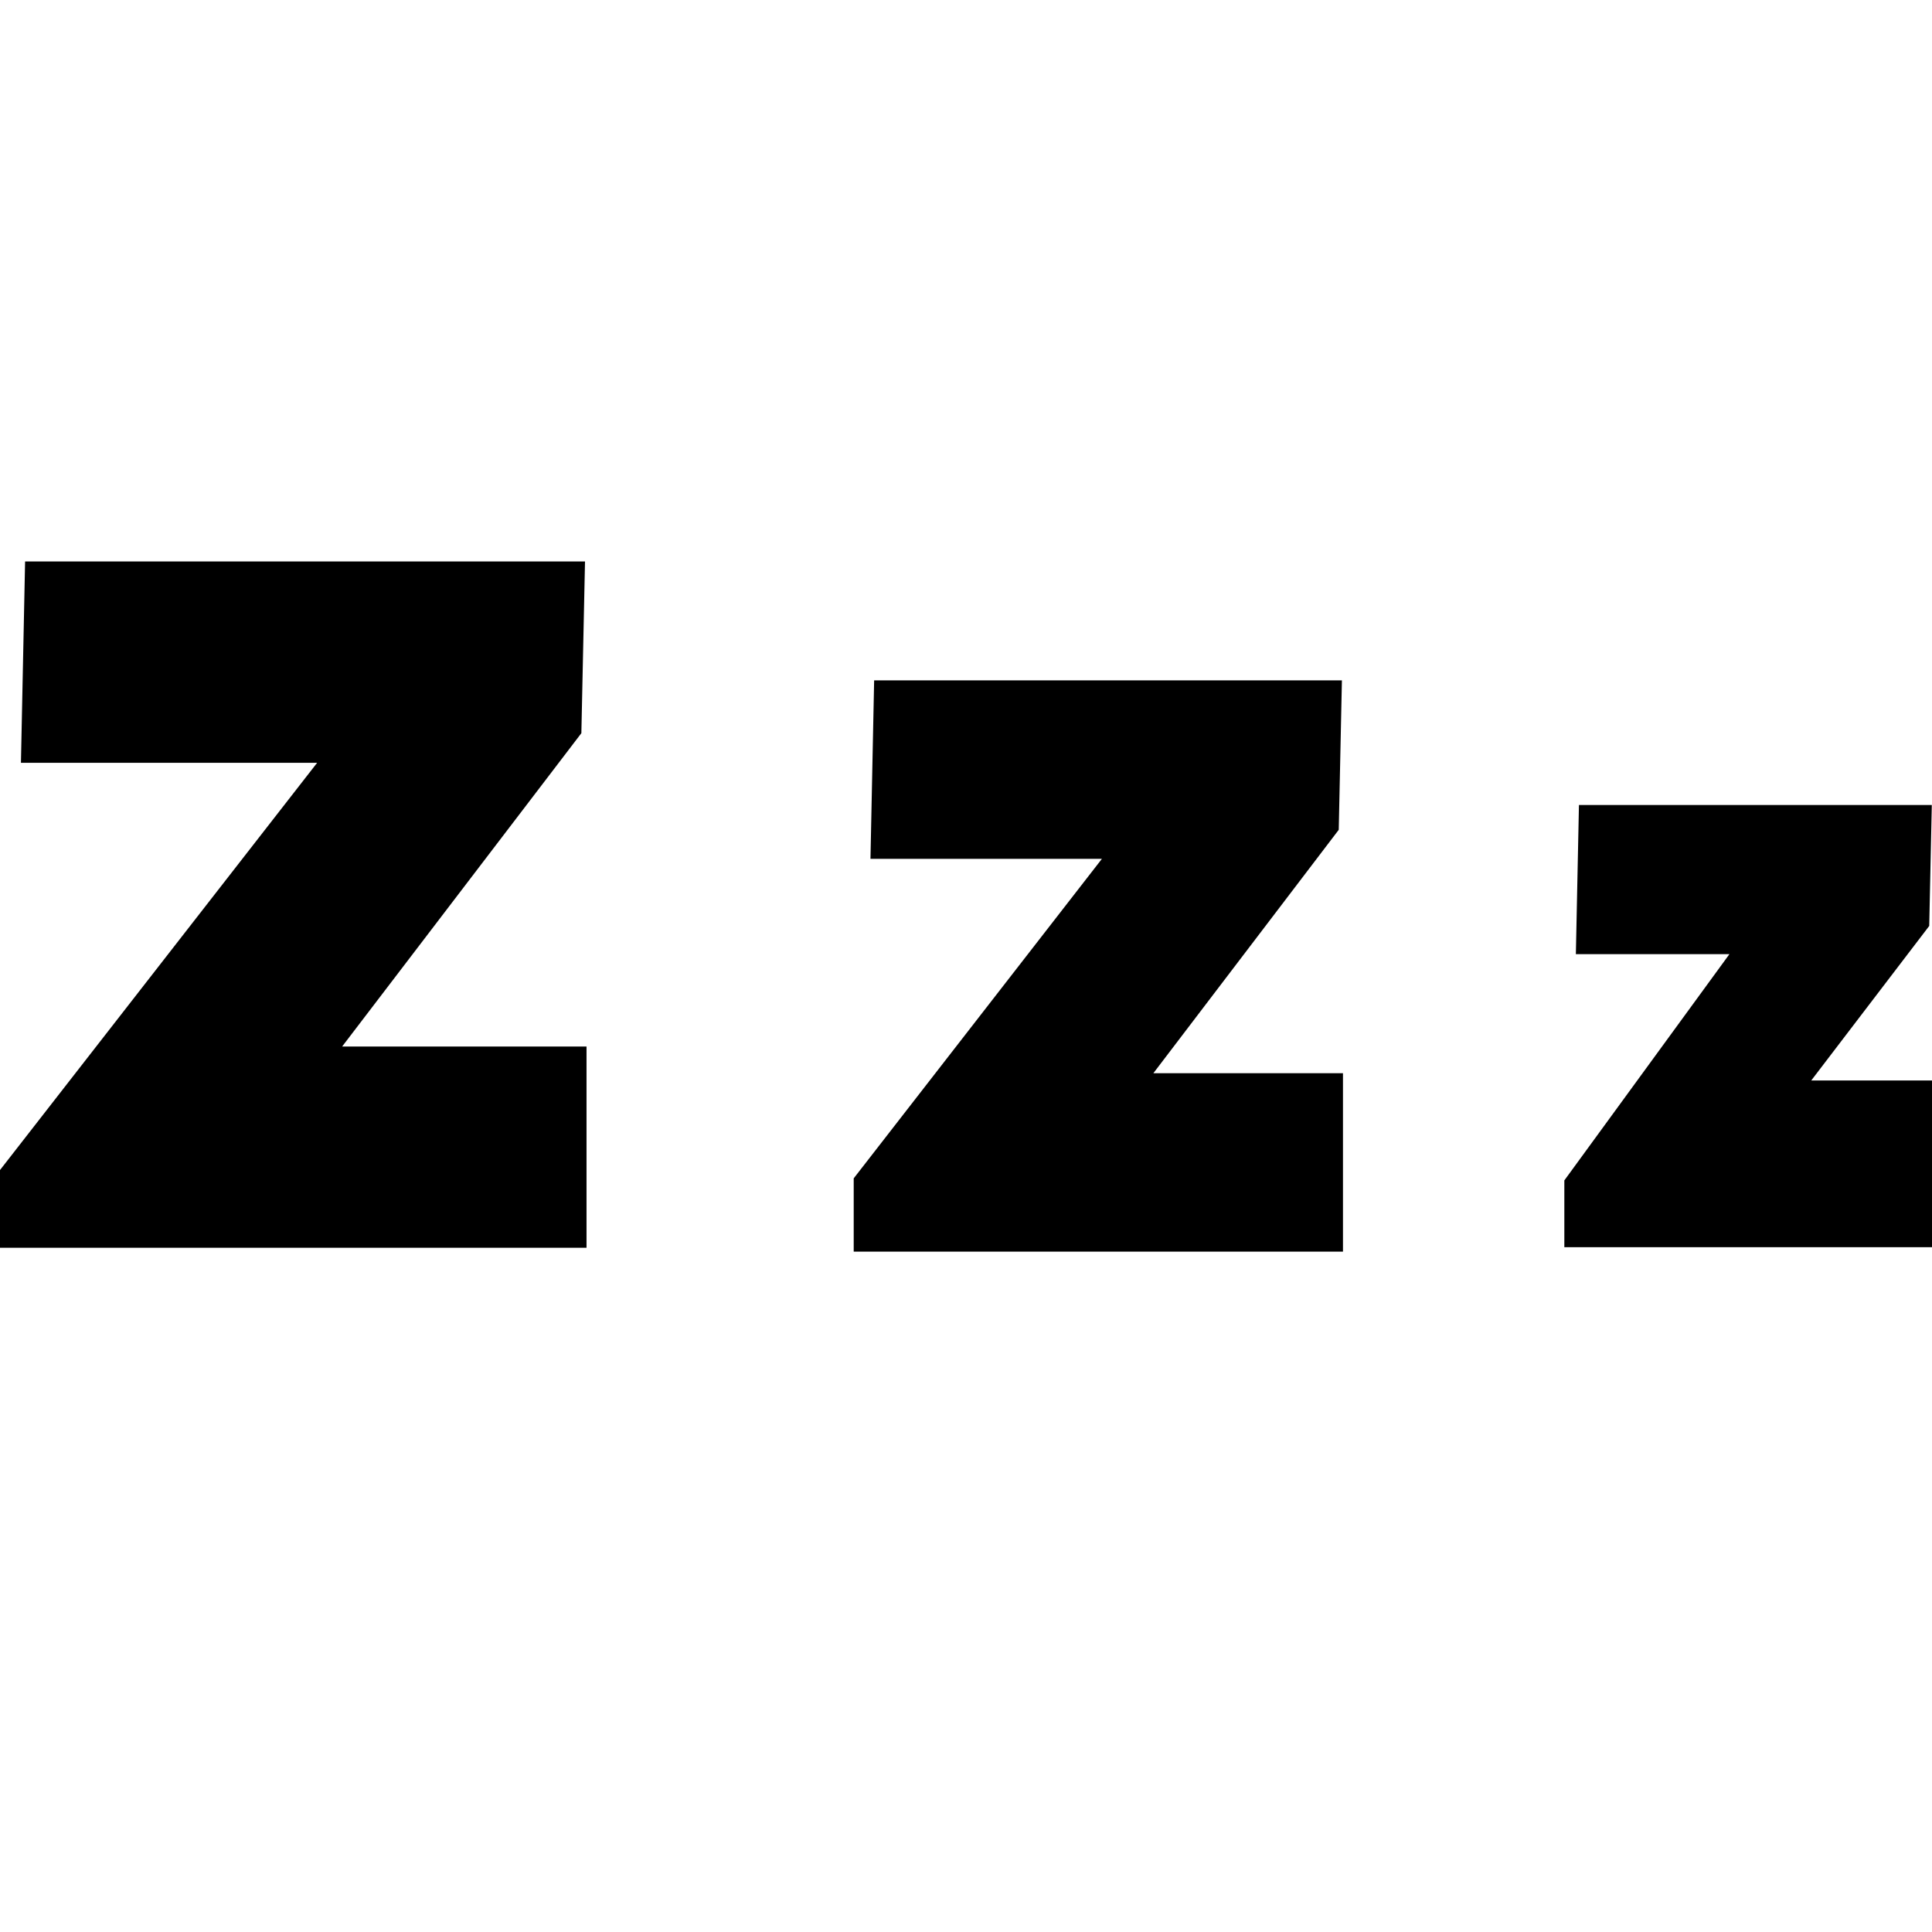 <?xml version="1.0" encoding="UTF-8" standalone="no"?>
<!-- Created with Inkscape (http://www.inkscape.org/) -->
<svg
   xmlns:dc="http://purl.org/dc/elements/1.1/"
   xmlns:cc="http://web.resource.org/cc/"
   xmlns:rdf="http://www.w3.org/1999/02/22-rdf-syntax-ns#"
   xmlns:svg="http://www.w3.org/2000/svg"
   xmlns="http://www.w3.org/2000/svg"
   xmlns:xlink="http://www.w3.org/1999/xlink"
   xmlns:sodipodi="http://sodipodi.sourceforge.net/DTD/sodipodi-0.dtd"
   xmlns:inkscape="http://www.inkscape.org/namespaces/inkscape"
   inkscape:export-ydpi="90.000000"
   inkscape:export-xdpi="90.000000"
   inkscape:export-filename="/home/jimmac/Desktop/wi-fi.png"
   width="48px"
   height="48px"
   id="svg11300"
   sodipodi:version="0.32"
   inkscape:version="0.45.1"
   sodipodi:docbase="/home/qwerty/.icons/MinimalBlack/scalable/apps"
   sodipodi:docname="gpm-suspend.svg"
   inkscape:output_extension="org.inkscape.output.svg.inkscape">
  <defs
     id="defs3">
    <linearGradient
       id="linearGradient15015">
      <stop
         style="stop-color:#ffffff;stop-opacity:1;"
         offset="0"
         id="stop15017" />
      <stop
         id="stop15025"
         offset="0.137"
         style="stop-color:#d4d6d2;stop-opacity:1;" />
      <stop
         id="stop15023"
         offset="0.793"
         style="stop-color:#d4d6d2;stop-opacity:1;" />
      <stop
         style="stop-color:#7e8478;stop-opacity:1;"
         offset="1"
         id="stop15019" />
    </linearGradient>
    <linearGradient
       id="linearGradient14981">
      <stop
         style="stop-color:#788600;stop-opacity:1;"
         offset="0"
         id="stop14983" />
      <stop
         style="stop-color:#505900;stop-opacity:1;"
         offset="1"
         id="stop14985" />
    </linearGradient>
    <linearGradient
       id="linearGradient14973">
      <stop
         id="stop14975"
         offset="0"
         style="stop-color:#747474;stop-opacity:1;" />
      <stop
         style="stop-color:#b0b0b0;stop-opacity:1;"
         offset="0.621"
         id="stop14977" />
      <stop
         id="stop14979"
         offset="1"
         style="stop-color:#3f3f3f;stop-opacity:1;" />
    </linearGradient>
    <linearGradient
       id="linearGradient14881">
      <stop
         style="stop-color:#747474;stop-opacity:1;"
         offset="0"
         id="stop14883" />
      <stop
         id="stop14893"
         offset="0.621"
         style="stop-color:#ffffff;stop-opacity:1;" />
      <stop
         style="stop-color:#3f3f3f;stop-opacity:1;"
         offset="1"
         id="stop14885" />
    </linearGradient>
    <linearGradient
       inkscape:collect="always"
       xlink:href="#linearGradient15015"
       id="linearGradient15021"
       x1="43.781"
       y1="22.992"
       x2="43.772"
       y2="32.185"
       gradientUnits="userSpaceOnUse" />
    <linearGradient
       inkscape:collect="always"
       xlink:href="#linearGradient15015"
       id="linearGradient15027"
       gradientUnits="userSpaceOnUse"
       x1="43.692"
       y1="8.85"
       x2="43.683"
       y2="18.042" />
  </defs>
  <sodipodi:namedview
     stroke="#204a87"
     fill="#3465a4"
     id="base"
     pagecolor="#ffffff"
     bordercolor="#666666"
     borderopacity="0.255"
     inkscape:pageopacity="0.0"
     inkscape:pageshadow="2"
     inkscape:zoom="2.8284271"
     inkscape:cx="-43.213667"
     inkscape:cy="-17.824604"
     inkscape:current-layer="layer1"
     showgrid="true"
     inkscape:grid-bbox="true"
     inkscape:document-units="px"
     inkscape:showpageshadow="false"
     inkscape:window-width="872"
     inkscape:window-height="783"
     inkscape:window-x="360"
     inkscape:window-y="195" />
  <g
     id="layer1"
     inkscape:label="Layer 1"
     inkscape:groupmode="layer">
    <g
       id="g13689"
       transform="translate(-33.475,13.98)"
       style="fill:#000000;fill-opacity:1;stroke:#000000;stroke-opacity:1">
      <path
         style="font-size:10px;font-style:normal;font-variant:normal;font-weight:normal;font-stretch:normal;line-height:100%;writing-mode:lr-tb;text-anchor:start;fill:#000000;fill-opacity:1;stroke:#000000;stroke-width:2;stroke-linecap:butt;stroke-linejoin:miter;stroke-miterlimit:4;stroke-dasharray:none;stroke-opacity:1;font-family:Segoe"
         d="M 46.926,3.888 L 39.954,13.02 L 47.047,13.02 L 47.047,16.02 L 34.475,16.02 L 34.475,15.433 L 43.4,3.972 L 35.016,3.972 L 35.078,0.97 L 46.988,0.97 L 46.926,3.888 z "
         id="path13687"
         sodipodi:nodetypes="cccccccccc" />
      <path
         sodipodi:nodetypes="cccccccccc"
         id="text12733"
         d="M 46.926,3.888 L 39.954,13.02 L 47.047,13.02 L 47.047,16.02 L 34.475,16.02 L 34.475,15.433 L 43.4,3.972 L 35.016,3.972 L 35.078,0.97 L 46.988,0.97"
         style="font-size:10px;font-style:normal;font-variant:normal;font-weight:normal;font-stretch:normal;line-height:100%;writing-mode:lr-tb;text-anchor:start;fill:#000000;fill-opacity:1;stroke:#000000;stroke-width:1px;stroke-linecap:butt;stroke-linejoin:miter;stroke-opacity:1;font-family:Segoe" />
    </g>
    <g
       id="g13694"
       transform="matrix(0.568,0,0,0.568,20.284,20.449)"
       style="fill:#000000;fill-opacity:1;stroke:#000000;stroke-opacity:1">
      <path
         sodipodi:nodetypes="ccccccccccc"
         id="path13696"
         d="M 46.926,3.888 L 39.954,13.02 L 47.047,13.02 L 47.047,16.791 L 34.475,16.791 L 34.475,16.204 L 43.4,3.972 L 35.016,3.972 L 35.078,0.97 L 46.988,0.97 L 46.926,3.888 z "
         style="font-size:10px;font-style:normal;font-variant:normal;font-weight:normal;font-stretch:normal;line-height:100%;writing-mode:lr-tb;text-anchor:start;fill:#000000;fill-opacity:1;stroke:#000000;stroke-width:3.522;stroke-linecap:butt;stroke-linejoin:miter;stroke-miterlimit:4;stroke-dasharray:none;stroke-opacity:1;font-family:Segoe" />
      <path
         style="font-size:10px;font-style:normal;font-variant:normal;font-weight:normal;font-stretch:normal;line-height:100%;writing-mode:lr-tb;text-anchor:start;fill:#000000;fill-opacity:1;stroke:#000000;stroke-width:1px;stroke-linecap:butt;stroke-linejoin:miter;stroke-opacity:1;font-family:Segoe"
         d="M 46.926,3.888 L 39.954,13.02 L 47.047,13.02 L 47.047,16.02 L 34.475,16.02 L 34.475,15.433 L 43.4,3.972 L 35.016,3.972 L 35.078,0.97 L 46.988,0.97"
         id="path13698"
         sodipodi:nodetypes="cccccccccc" />
    </g>
    <g
       id="g4349"
       transform="matrix(0.808,0,0,0.81,-5.647,17.119)"
       style="fill:#000000;fill-opacity:1;stroke:#000000;stroke-width:1.236;stroke-opacity:1">
      <path
         style="font-size:10px;font-style:normal;font-variant:normal;font-weight:normal;font-stretch:normal;line-height:100%;writing-mode:lr-tb;text-anchor:start;fill:#000000;fill-opacity:1;stroke:#000000;stroke-width:2.472;stroke-linecap:butt;stroke-linejoin:miter;stroke-miterlimit:4;stroke-dasharray:none;stroke-opacity:1;font-family:Segoe"
         d="M 46.926,3.888 L 39.954,13.02 L 47.047,13.02 L 47.047,16.02 L 34.475,16.02 L 34.475,15.433 L 43.4,3.972 L 35.016,3.972 L 35.078,0.97 L 46.988,0.97 L 46.926,3.888 z "
         id="path4351"
         sodipodi:nodetypes="cccccccccc" />
      <path
         sodipodi:nodetypes="cccccccccc"
         id="path4353"
         d="M 46.926,3.888 L 39.954,13.02 L 47.047,13.02 L 47.047,16.02 L 34.475,16.02 L 34.475,15.433 L 43.4,3.972 L 35.016,3.972 L 35.078,0.97 L 46.988,0.97"
         style="font-size:10px;font-style:normal;font-variant:normal;font-weight:normal;font-stretch:normal;line-height:100%;writing-mode:lr-tb;text-anchor:start;fill:#000000;fill-opacity:1;stroke:#000000;stroke-width:1.236px;stroke-linecap:butt;stroke-linejoin:miter;stroke-opacity:1;font-family:Segoe" />
    </g>
  </g>
</svg>
